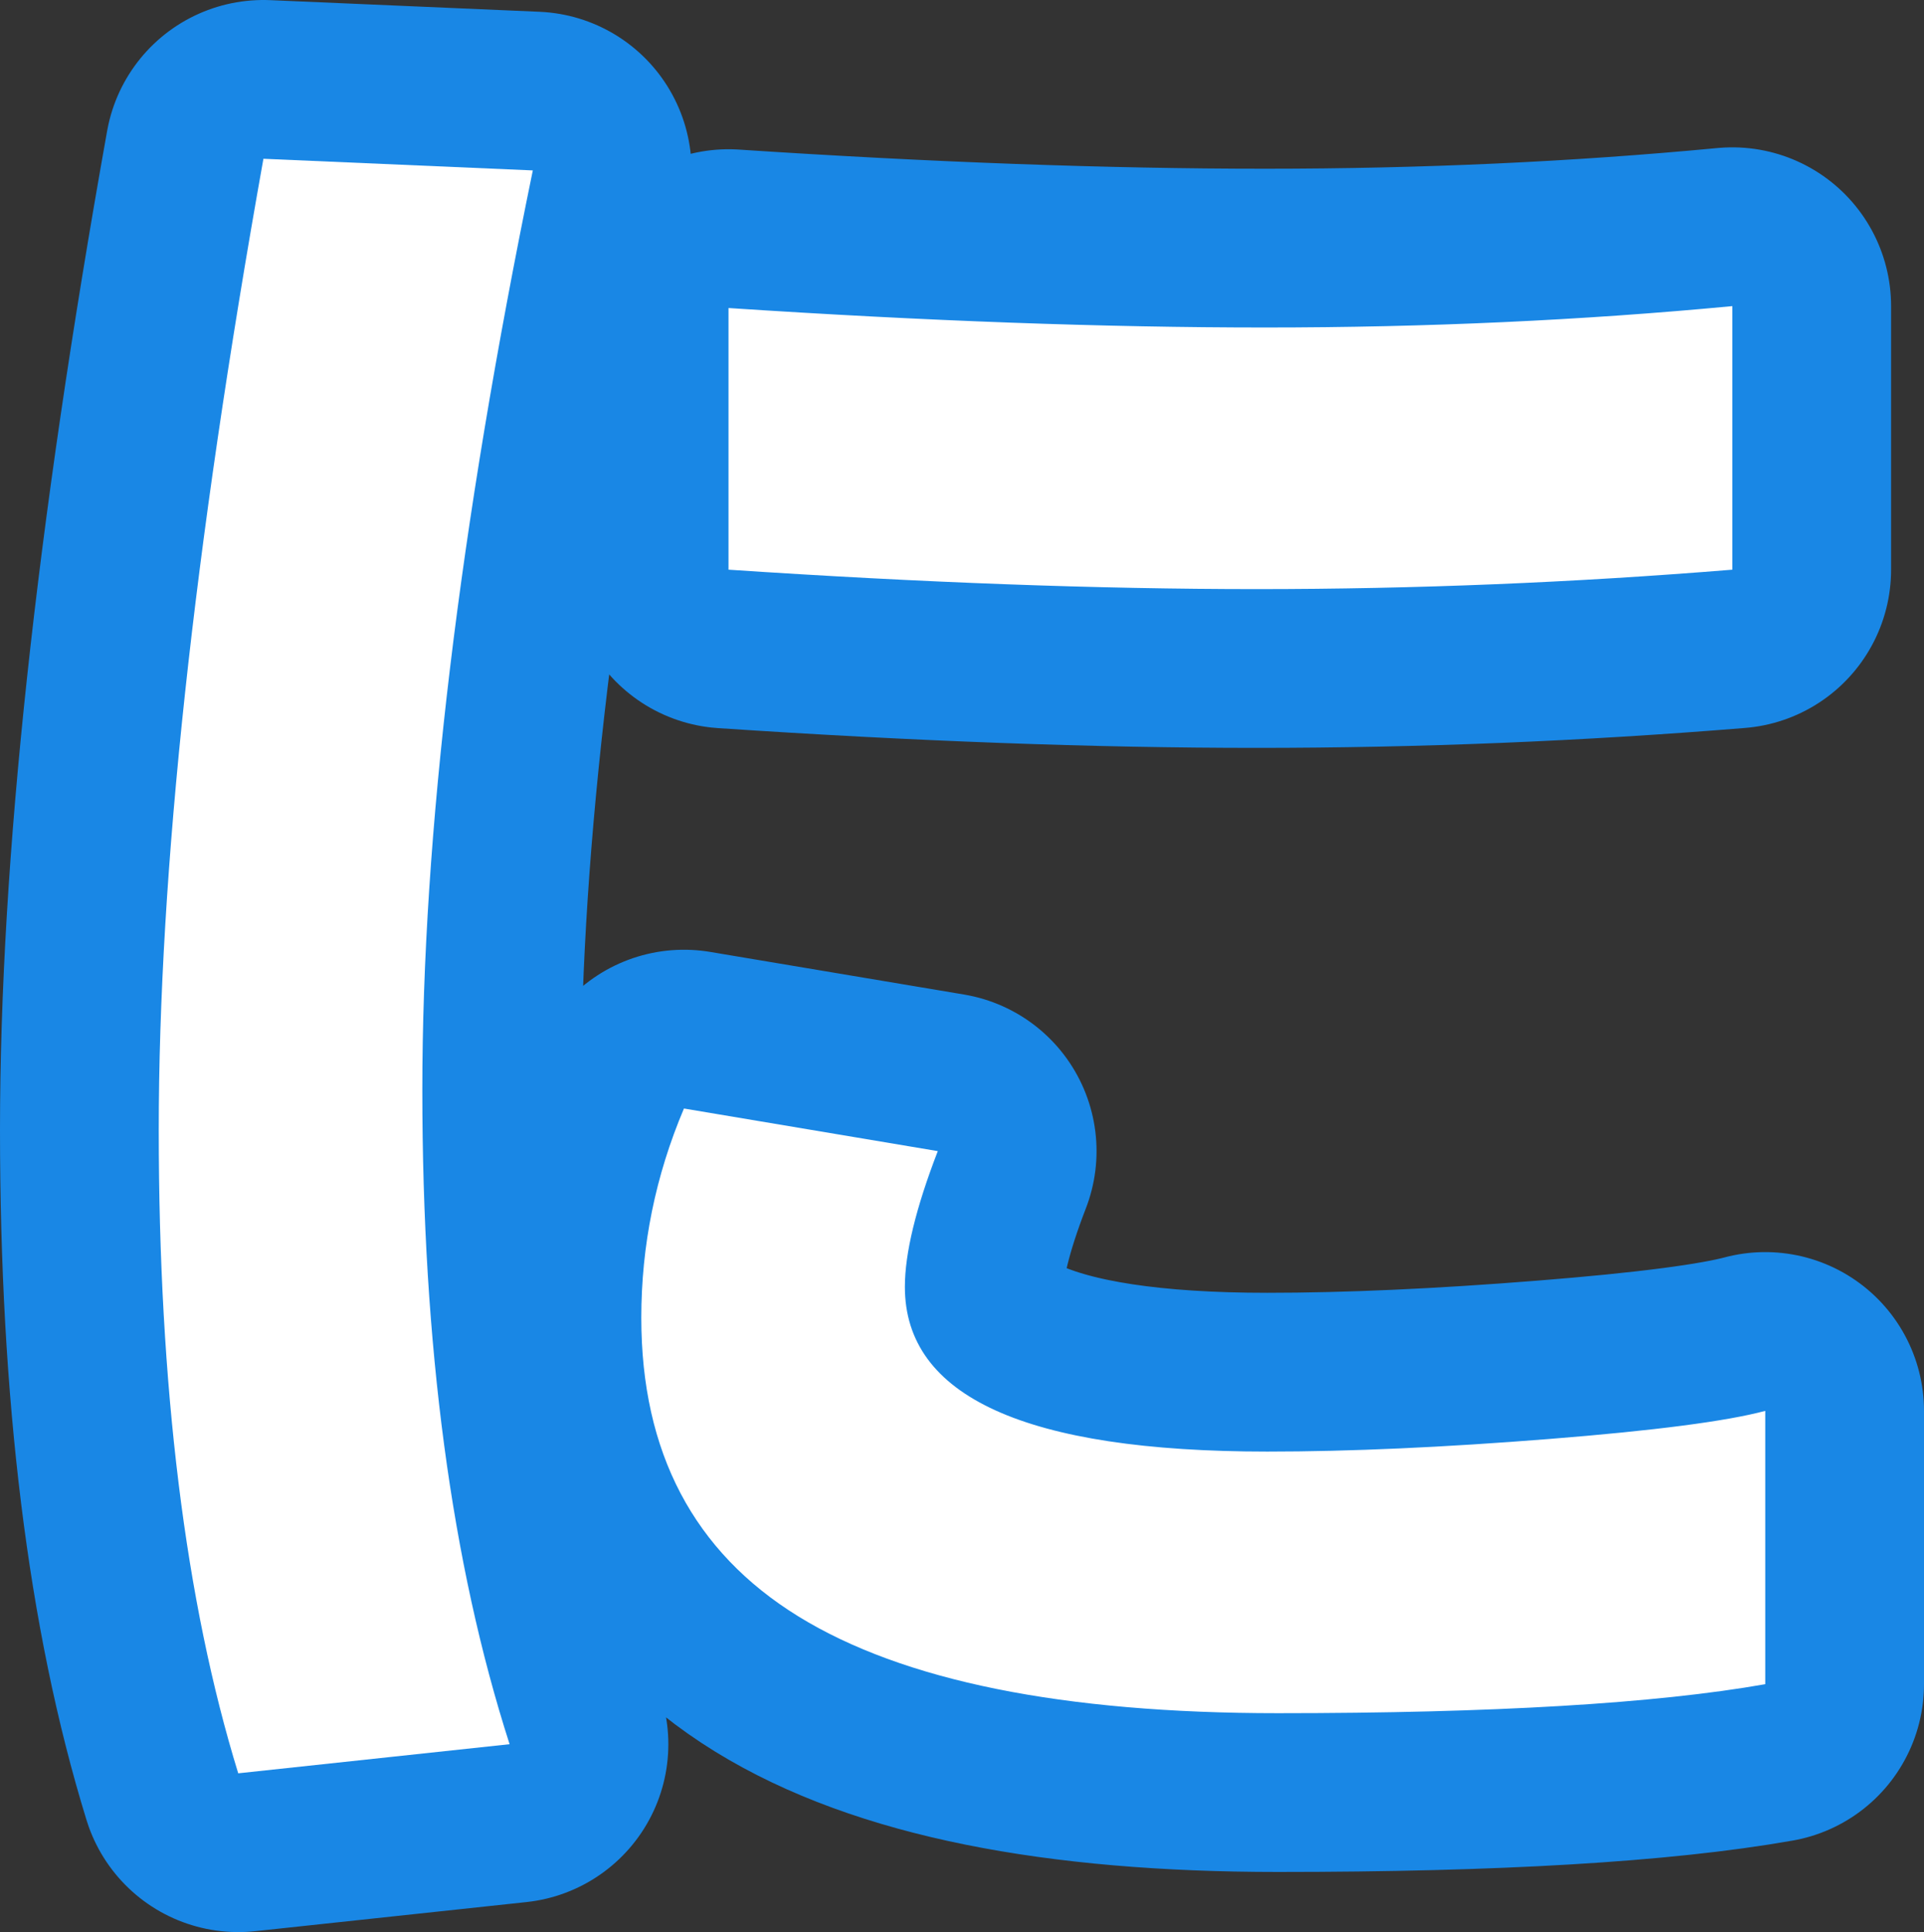 <?xml version="1.0" encoding="utf-8" standalone="no"?>
<!DOCTYPE svg PUBLIC "-//W3C//DTD SVG 1.1//EN"
"http://www.w3.org/Graphics/SVG/1.1/DTD/svg11.dtd">

<svg xmlns="http://www.w3.org/2000/svg" version="1.1" xmlns:xlink="http://www.w3.org/1999/xlink" width="36.359" height="36.506" viewBox="0 0 36.359 36.506"><rect x="0" y="0" width="36.359" height="36.506" fill="#333333" stroke="none"/><path stroke="#1987e5" stroke-width="6" stroke-linejoin="round" fill="#1987e5" d="M 4.502 33.506 C 3.501 30.259 3 26.207 3 21.348 C 3 16.49 3.659 10.374 4.978 3 L 10.069 3.22 C 8.677 9.983 7.981 15.775 7.981 20.597 C 7.981 25.419 8.531 29.538 9.63 32.956 L 4.502 33.506 Z M 12.119 24.9 C 12.119 23.533 12.387 22.215 12.925 20.945 L 17.722 21.75 C 17.307 22.825 17.1 23.68 17.1 24.314 C 17.1 26.389 19.383 27.427 23.948 27.427 C 25.511 27.427 27.287 27.347 29.277 27.189 C 31.266 27.031 32.627 26.854 33.359 26.658 L 33.359 31.822 C 31.284 32.188 28.214 32.37 24.149 32.37 C 20.084 32.37 17.063 31.76 15.085 30.54 C 13.108 29.32 12.119 27.44 12.119 24.9 Z M 13.767 10.764 L 13.767 5.82 C 17.479 6.065 20.86 6.188 23.912 6.188 C 26.963 6.188 29.905 6.053 32.737 5.784 L 32.737 10.764 C 29.734 11.009 26.738 11.131 23.747 11.131 C 20.756 11.131 17.43 11.009 13.767 10.764 Z" /><path fill="#ffffff" d="M 4.502 33.506 C 3.501 30.259 3 26.207 3 21.348 C 3 16.49 3.659 10.374 4.978 3 L 10.069 3.22 C 8.677 9.983 7.981 15.775 7.981 20.597 C 7.981 25.419 8.531 29.538 9.63 32.956 L 4.502 33.506 Z M 12.119 24.9 C 12.119 23.533 12.387 22.215 12.925 20.945 L 17.722 21.75 C 17.307 22.825 17.1 23.68 17.1 24.314 C 17.1 26.389 19.383 27.427 23.948 27.427 C 25.511 27.427 27.287 27.347 29.277 27.189 C 31.266 27.031 32.627 26.854 33.359 26.658 L 33.359 31.822 C 31.284 32.188 28.214 32.37 24.149 32.37 C 20.084 32.37 17.063 31.76 15.085 30.54 C 13.108 29.32 12.119 27.44 12.119 24.9 Z M 13.767 10.764 L 13.767 5.82 C 17.479 6.065 20.86 6.188 23.912 6.188 C 26.963 6.188 29.905 6.053 32.737 5.784 L 32.737 10.764 C 29.734 11.009 26.738 11.131 23.747 11.131 C 20.756 11.131 17.43 11.009 13.767 10.764 Z" /></svg>